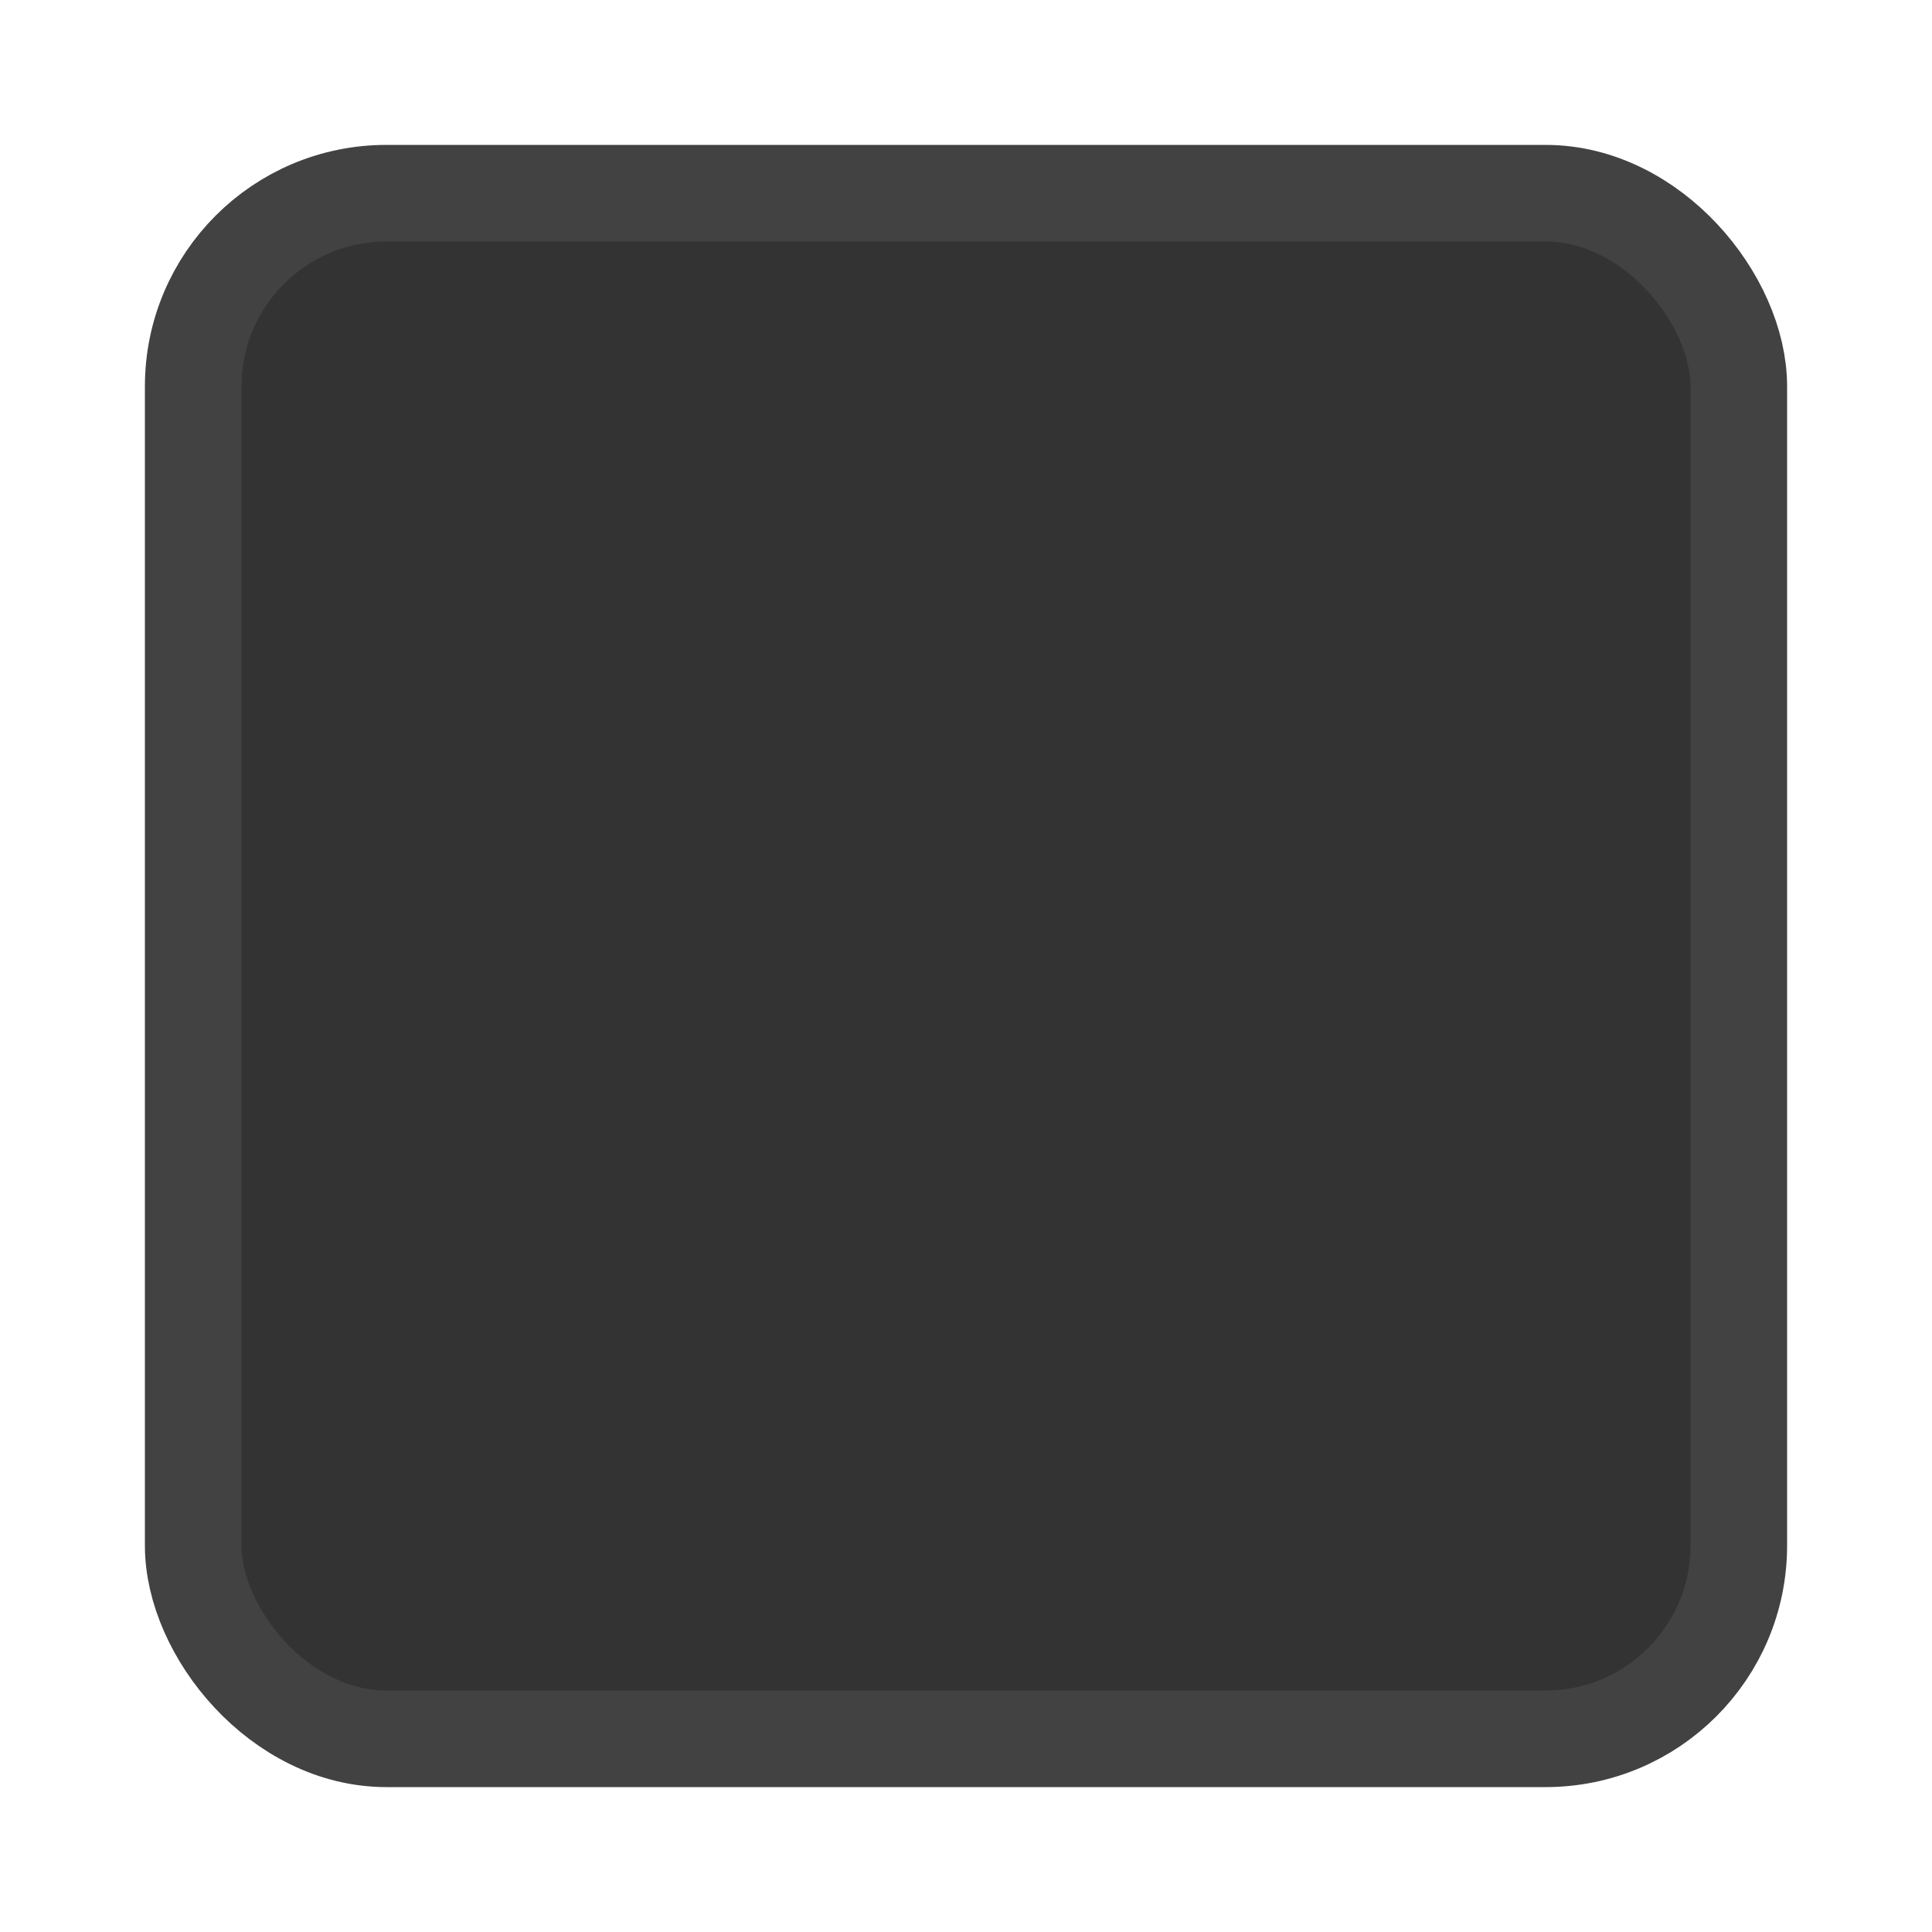 <?xml version="1.0" encoding="UTF-8" standalone="no"?>
<svg
   width="100%"
   height="100%"
   viewBox="0 0 20 20"
   version="1.1"
   id="svg1"
   sodipodi:docname="xbox-dpad-blank.svg"
   inkscape:version="1.4.2 (f4327f4, 2025-05-13)"
   xmlns:inkscape="http://www.inkscape.org/namespaces/inkscape"
   xmlns:sodipodi="http://sodipodi.sourceforge.net/DTD/sodipodi-0.dtd"
   xmlns="http://www.w3.org/2000/svg"
   xmlns:svg="http://www.w3.org/2000/svg">
  <defs
     id="defs1" />
  <sodipodi:namedview
     id="namedview1"
     pagecolor="#ffffff"
     bordercolor="#000000"
     borderopacity="0.25"
     inkscape:showpageshadow="2"
     inkscape:pageopacity="0.0"
     inkscape:pagecheckerboard="0"
     inkscape:deskcolor="#d1d1d1"
     inkscape:zoom="40.35"
     inkscape:cx="9.9876084"
     inkscape:cy="10"
     inkscape:window-width="1920"
     inkscape:window-height="1009"
     inkscape:window-x="3832"
     inkscape:window-y="-8"
     inkscape:window-maximized="1"
     inkscape:current-layer="svg1" />
  <rect
     x="2"
     y="2"
     width="16"
     height="16"
     rx="2"
     ry="2"
     fill="#333"
     stroke="#424242"
     stroke-width="1"
     id="rect1" />
</svg>

